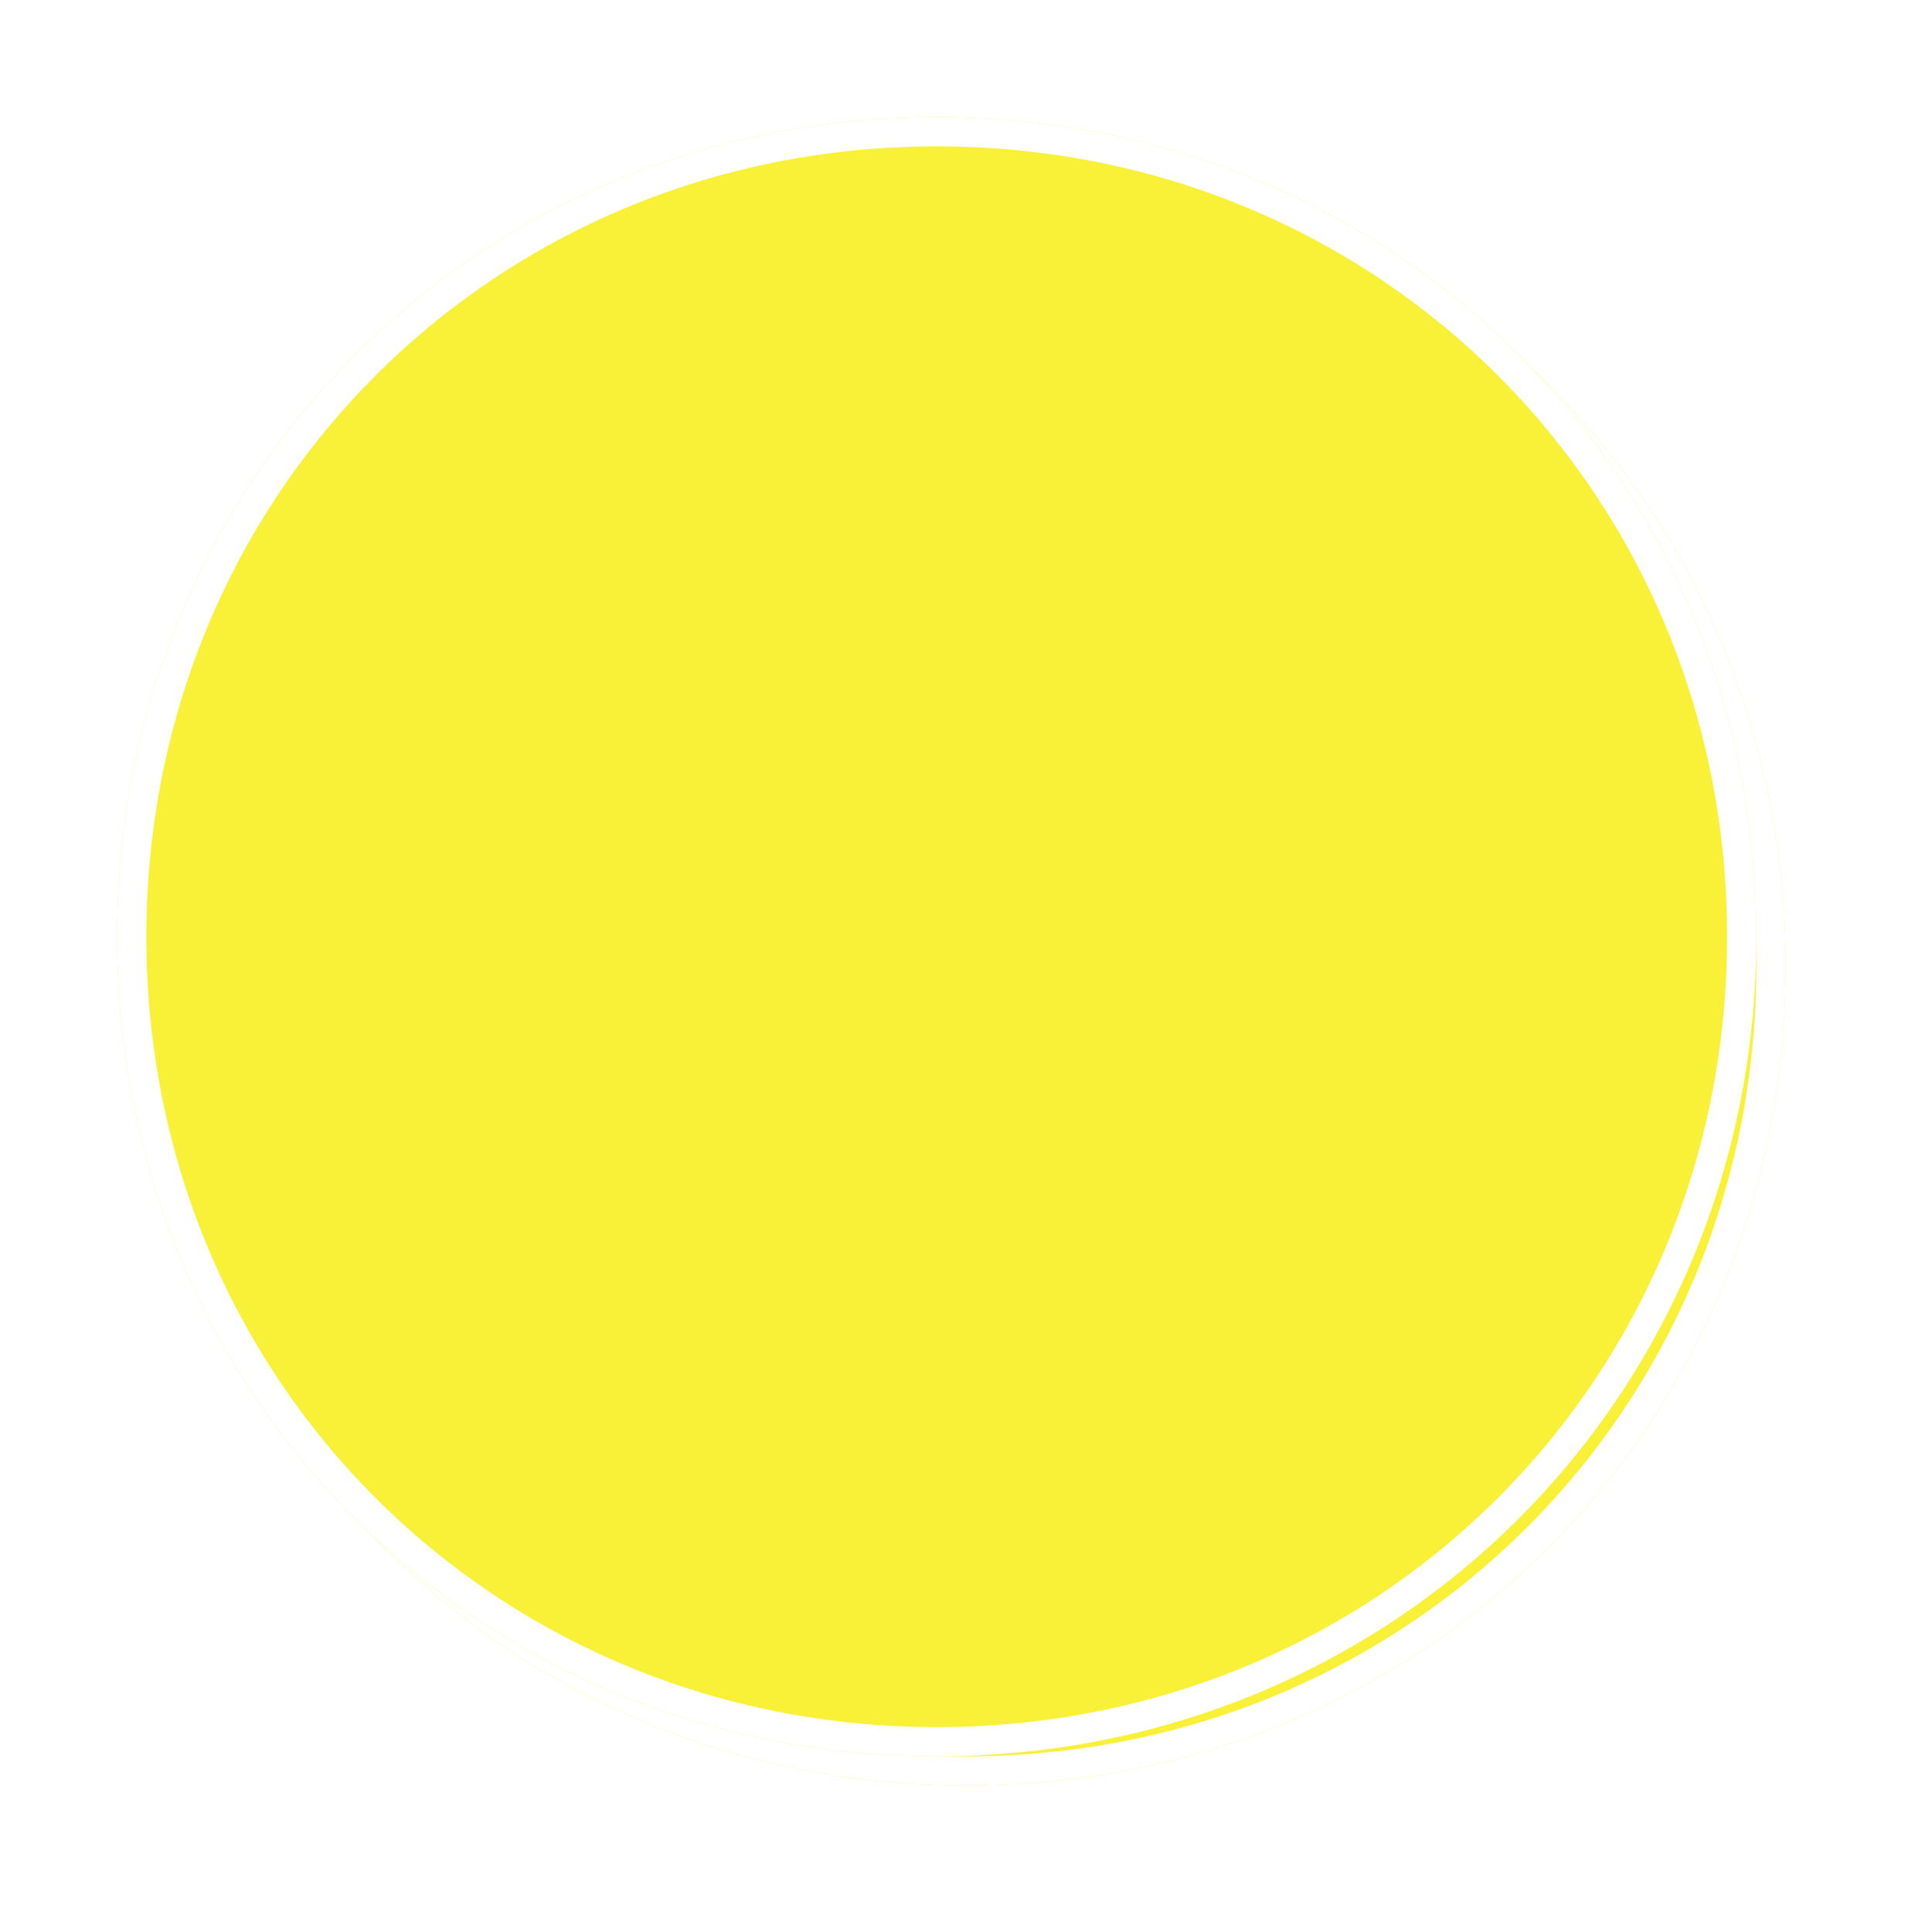 ﻿<?xml version="1.0" encoding="utf-8"?>
<svg version="1.1" xmlns:xlink="http://www.w3.org/1999/xlink" width="66px" height="66px" xmlns="http://www.w3.org/2000/svg">
  <defs>
    <filter x="293px" y="472px" width="66px" height="66px" filterUnits="userSpaceOnUse" id="filter56">
      <feOffset dx="1" dy="1" in="SourceAlpha" result="shadowOffsetInner" />
      <feGaussianBlur stdDeviation="2.5" in="shadowOffsetInner" result="shadowGaussian" />
      <feComposite in2="shadowGaussian" operator="atop" in="SourceAlpha" result="shadowComposite" />
      <feColorMatrix type="matrix" values="0 0 0 0 0  0 0 0 0 0  0 0 0 0 0  0 0 0 0.698 0  " in="shadowComposite" />
    </filter>
    <g id="widget57">
      <path d="M 325 476  C 340.68 476  353 488.32  353 504  C 353 519.68  340.68 532  325 532  C 309.32 532  297 519.68  297 504  C 297 488.32  309.32 476  325 476  Z " fill-rule="nonzero" fill="#f9f038" stroke="none" />
      <path d="M 325 476.5  C 340.4 476.5  352.5 488.6  352.5 504  C 352.5 519.4  340.4 531.5  325 531.5  C 309.6 531.5  297.5 519.4  297.5 504  C 297.5 488.6  309.6 476.5  325 476.5  Z " stroke-width="1" stroke="#ffffff" fill="none" />
    </g>
  </defs>
  <g transform="matrix(1 0 0 1 -293 -472 )">
    <use xlink:href="#widget57" filter="url(#filter56)" />
    <use xlink:href="#widget57" />
  </g>
</svg>